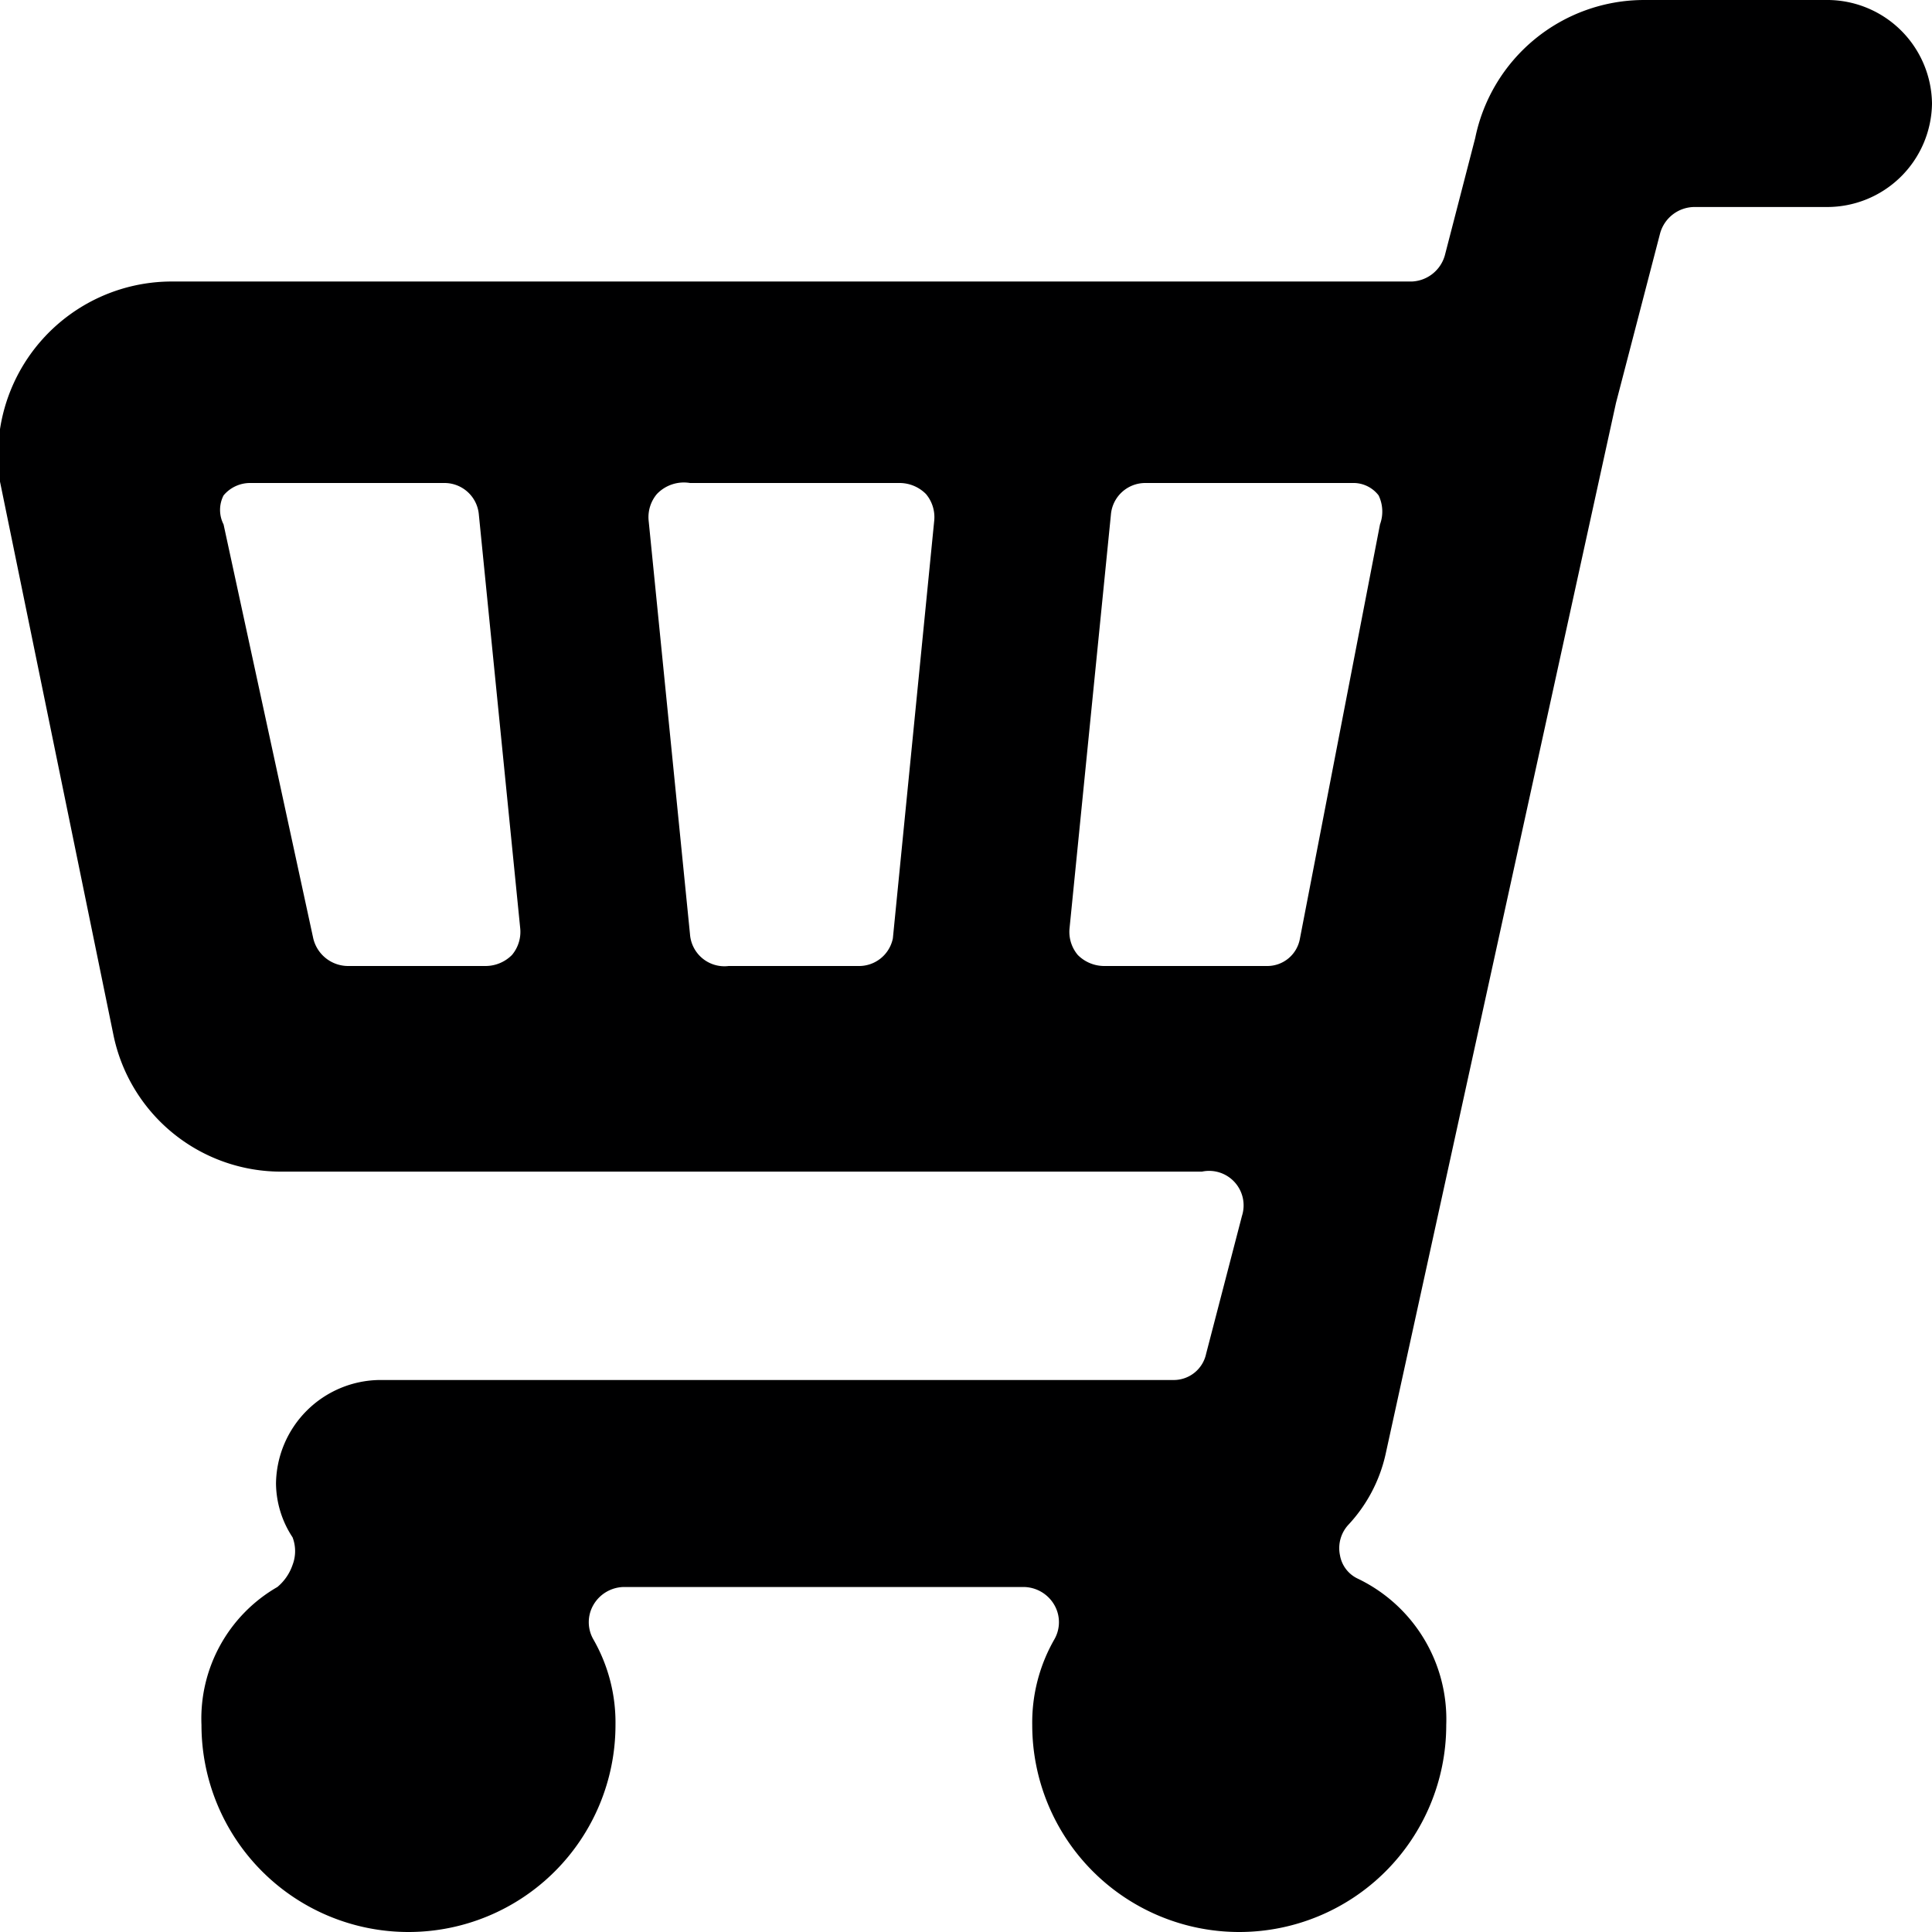 <svg xmlns="http://www.w3.org/2000/svg" viewBox="0 0 14 14">
  <path d="M14,.75A.76.76,0,0,0,13.25,0H11.91a1.25,1.25,0,0,0-1.22,1l-.22.85a.26.26,0,0,1-.24.19h-9A1.26,1.26,0,0,0,0,3.49l.82,4a1.24,1.24,0,0,0,1.23,1H8.71A.25.25,0,0,1,9,8.81l-.26,1a.24.24,0,0,1-.24.19H2.75a.76.76,0,0,0-.75.75.72.72,0,0,0,.12.39.28.28,0,0,1,0,.2.36.36,0,0,1-.11.16,1.1,1.1,0,0,0-.55,1,1.5,1.5,0,0,0,3,0,1.21,1.21,0,0,0-.16-.62.25.25,0,0,1,0-.25.26.26,0,0,1,.22-.13h2.9a.26.26,0,0,1,.22.13.25.25,0,0,1,0,.25,1.21,1.21,0,0,0-.16.62,1.5,1.5,0,0,0,3,0,1.13,1.13,0,0,0-.64-1.06.23.23,0,0,1-.13-.17.25.25,0,0,1,.06-.22,1.1,1.1,0,0,0,.27-.51l1.67-7.62.32-1.23a.26.26,0,0,1,.25-.19h.95A.76.76,0,0,0,14,.75ZM9.42,6.8a.24.24,0,0,1-.24.2H8a.27.27,0,0,1-.19-.08.26.26,0,0,1-.06-.19l.3-3a.25.25,0,0,1,.25-.23h1.5a.23.23,0,0,1,.19.09A.27.27,0,0,1,10,3.8Zm-2.95,0A.25.25,0,0,1,6.22,7H5.28A.25.25,0,0,1,5,6.77l-.3-3a.26.26,0,0,1,.06-.19A.27.27,0,0,1,5,3.5H6.52a.27.27,0,0,1,.19.08.26.26,0,0,1,.06.19Zm-4.85-3a.23.23,0,0,1,0-.21.25.25,0,0,1,.19-.09H3.22a.25.25,0,0,1,.25.23l.3,3a.26.26,0,0,1-.06.19A.27.27,0,0,1,3.52,7h-1a.26.26,0,0,1-.25-.2Z" style="fill: #000001"/>
</svg>
